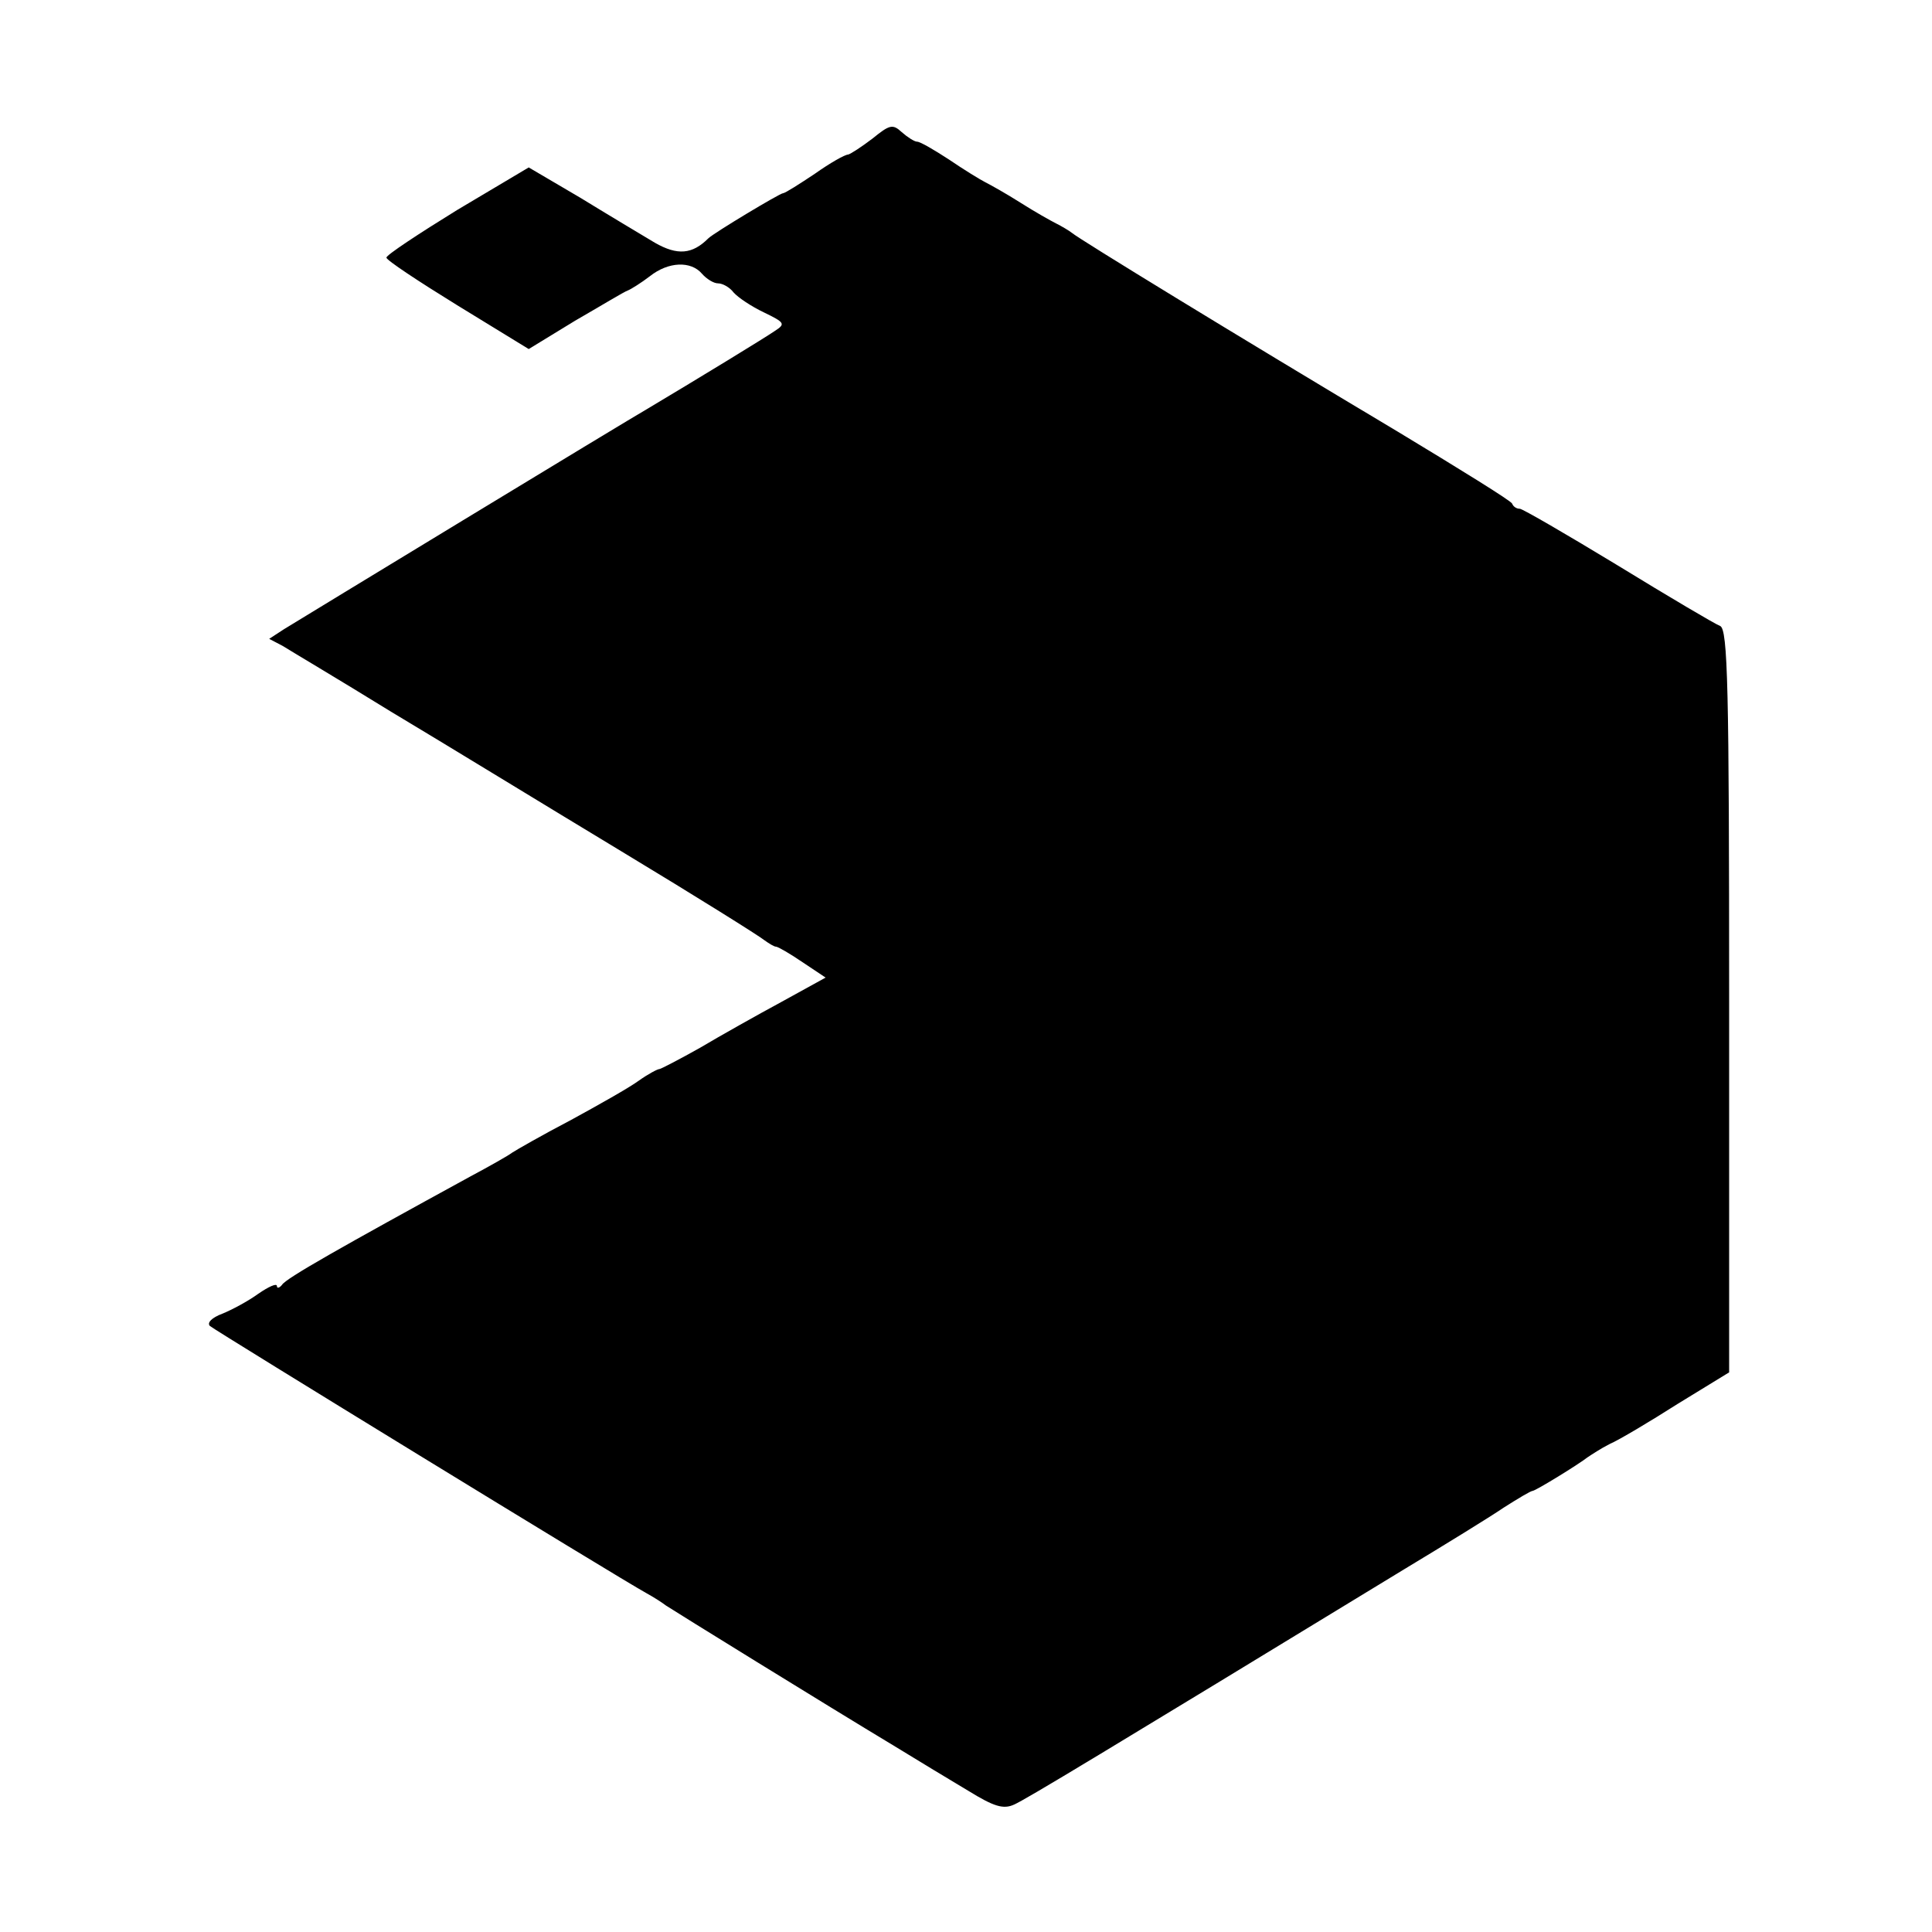 <?xml version="1.0" standalone="no"?>
<!DOCTYPE svg PUBLIC "-//W3C//DTD SVG 20010904//EN"
 "http://www.w3.org/TR/2001/REC-SVG-20010904/DTD/svg10.dtd">
<svg version="1.0" xmlns="http://www.w3.org/2000/svg"
 width="300pt" height="300pt" viewBox="0 0 300 300"
 preserveAspectRatio="xMidYMid meet">
<g transform="translate(0,300) scale(0.1,-0.1)"
fill="#000000" stroke="none">
<path d="M1355 2785 c-17 -13 -34 -24 -38 -25 -5 0 -28 -13 -52 -30 -24 -16
-46 -30 -49 -30 -5 0 -108 -62 -116 -70 -25 -25 -48 -27 -83 -7 -20 12 -72 43
-116 70 l-80 47 -111 -66 c-60 -37 -110 -70 -110 -74 0 -4 50 -37 110 -74
l111 -68 72 44 c40 23 76 45 82 47 5 2 21 12 34 22 29 23 64 24 81 4 7 -8 18
-15 25 -15 7 0 18 -6 24 -14 7 -8 28 -22 47 -31 33 -16 34 -18 17 -29 -16 -11
-116 -72 -193 -118 -45 -26 -543 -329 -569 -345 l-23 -15 21 -11 c11 -7 87
-52 168 -102 82 -49 242 -147 358 -217 116 -70 215 -132 222 -138 7 -5 15 -10
18 -10 3 0 22 -11 41 -24 l36 -24 -69 -38 c-37 -20 -94 -52 -126 -71 -32 -18
-61 -33 -63 -33 -3 0 -18 -8 -32 -18 -15 -11 -63 -38 -107 -62 -44 -23 -84
-46 -90 -50 -5 -4 -35 -21 -65 -37 -201 -110 -286 -158 -292 -168 -4 -5 -8 -6
-8 -2 0 5 -13 -1 -29 -12 -15 -11 -41 -25 -56 -31 -16 -6 -24 -14 -19 -19 8
-7 636 -392 678 -415 11 -6 25 -15 30 -19 12 -8 248 -154 356 -219 36 -22 87
-53 114 -69 39 -24 54 -29 71 -21 18 8 134 78 605 365 63 38 133 81 155 96 22
14 42 26 45 26 6 1 71 41 85 52 6 4 21 14 35 21 14 6 61 34 105 62 l80 49 0
577 c0 486 -2 577 -14 582 -8 3 -79 45 -159 94 -79 48 -148 88 -152 88 -5 0
-10 3 -12 8 -1 4 -82 54 -178 112 -253 151 -493 298 -505 308 -5 4 -17 11 -25
15 -8 4 -33 18 -55 32 -22 14 -47 28 -55 32 -8 4 -34 20 -56 35 -23 15 -45 28
-50 28 -4 0 -15 7 -24 15 -14 13 -19 11 -45 -10z"/>
</g>
</svg>
